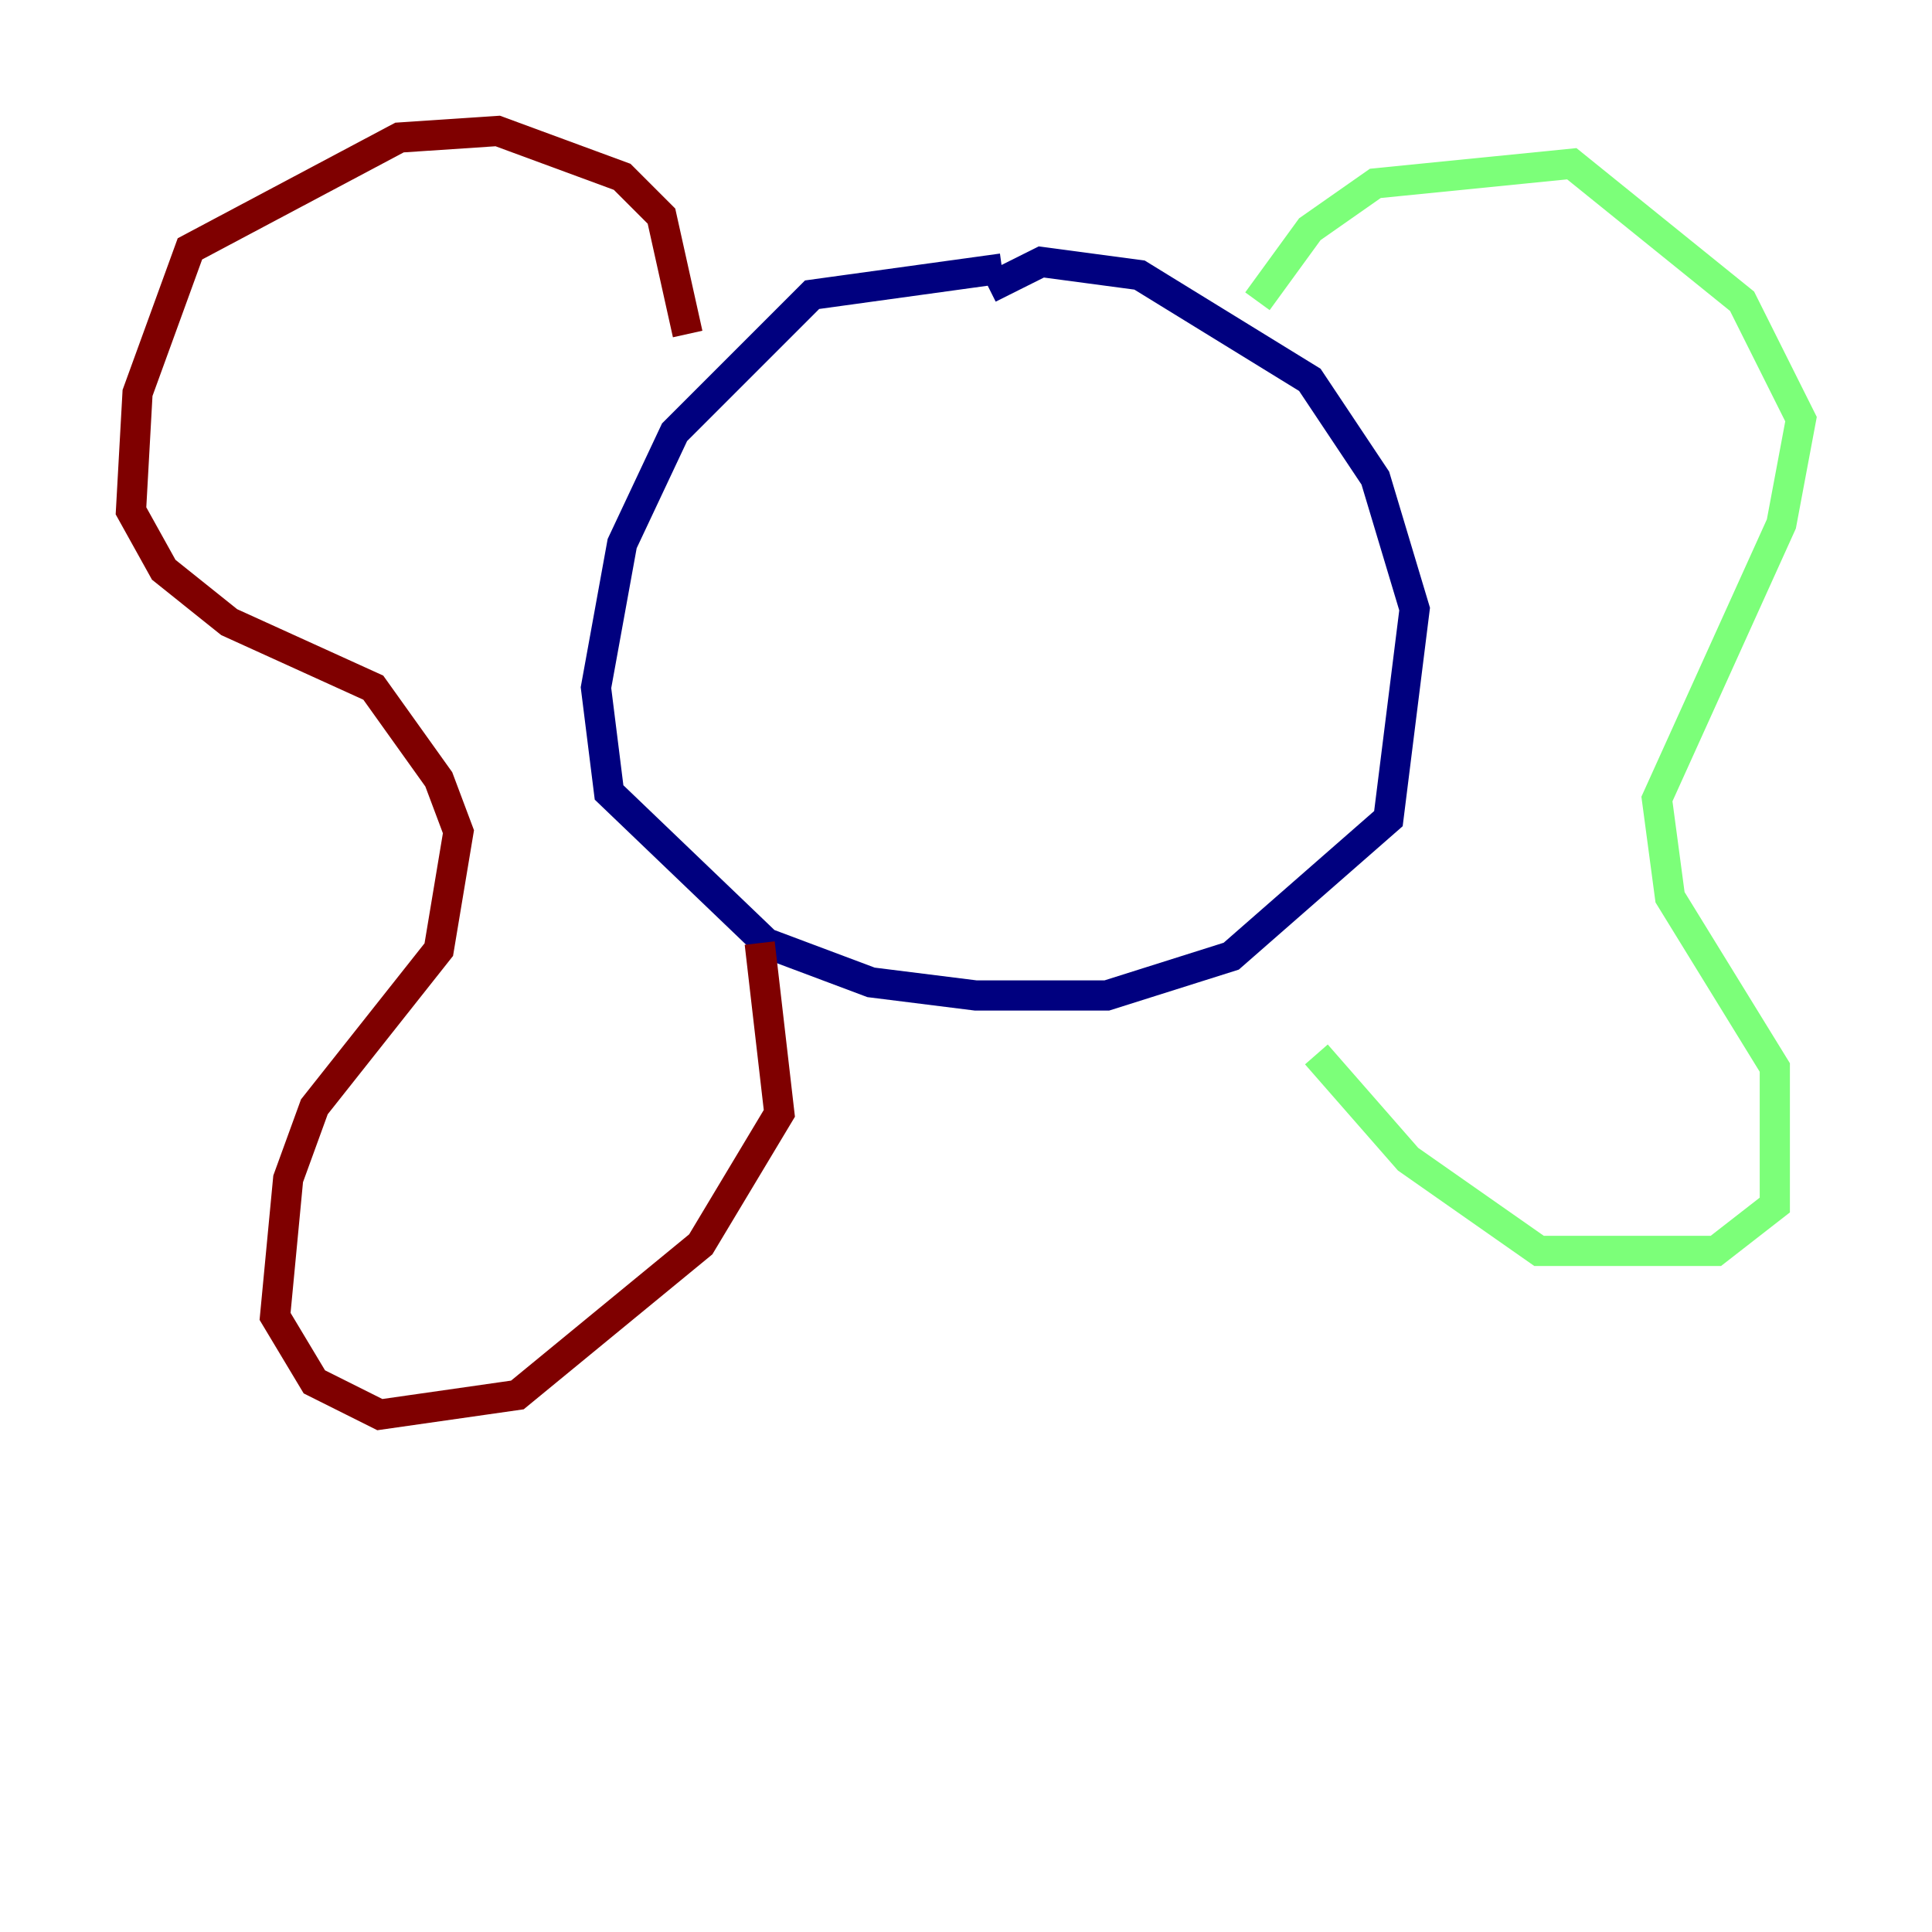 <?xml version="1.0" encoding="utf-8" ?>
<svg baseProfile="tiny" height="128" version="1.2" viewBox="0,0,128,128" width="128" xmlns="http://www.w3.org/2000/svg" xmlns:ev="http://www.w3.org/2001/xml-events" xmlns:xlink="http://www.w3.org/1999/xlink"><defs /><polyline fill="none" points="66.386,17.79 53.803,19.525 44.691,28.637 41.22,36.014 39.485,45.559 40.352,52.502 50.766,62.481 57.709,65.085 64.651,65.953 73.329,65.953 81.573,63.349 91.986,54.237 93.722,40.352 91.119,31.675 86.78,25.166 75.498,18.224 68.99,17.356 65.519,19.091" stroke="#00007f" stroke-width="2" /><polyline fill="none" points="83.308,19.959 86.78,15.186 91.119,12.149 104.136,10.848 115.417,19.959 119.322,27.77 118.02,34.712 109.776,52.936 110.644,59.444 117.586,70.725 117.586,79.837 113.681,82.875 101.966,82.875 93.288,76.8 87.214,69.858" stroke="#7cff79" stroke-width="2" /><polyline fill="none" points="45.559,22.129 43.824,14.319 41.22,11.715 32.976,8.678 26.468,9.112 12.583,16.488 9.112,26.034 8.678,33.844 10.848,37.749 15.186,41.22 24.732,45.559 29.071,51.634 30.373,55.105 29.071,62.915 20.827,73.329 19.091,78.102 18.224,87.214 20.827,91.552 25.166,93.722 34.278,92.42 46.427,82.441 51.634,73.763 50.332,62.481" stroke="#7f0000" stroke-width="2" /></svg>